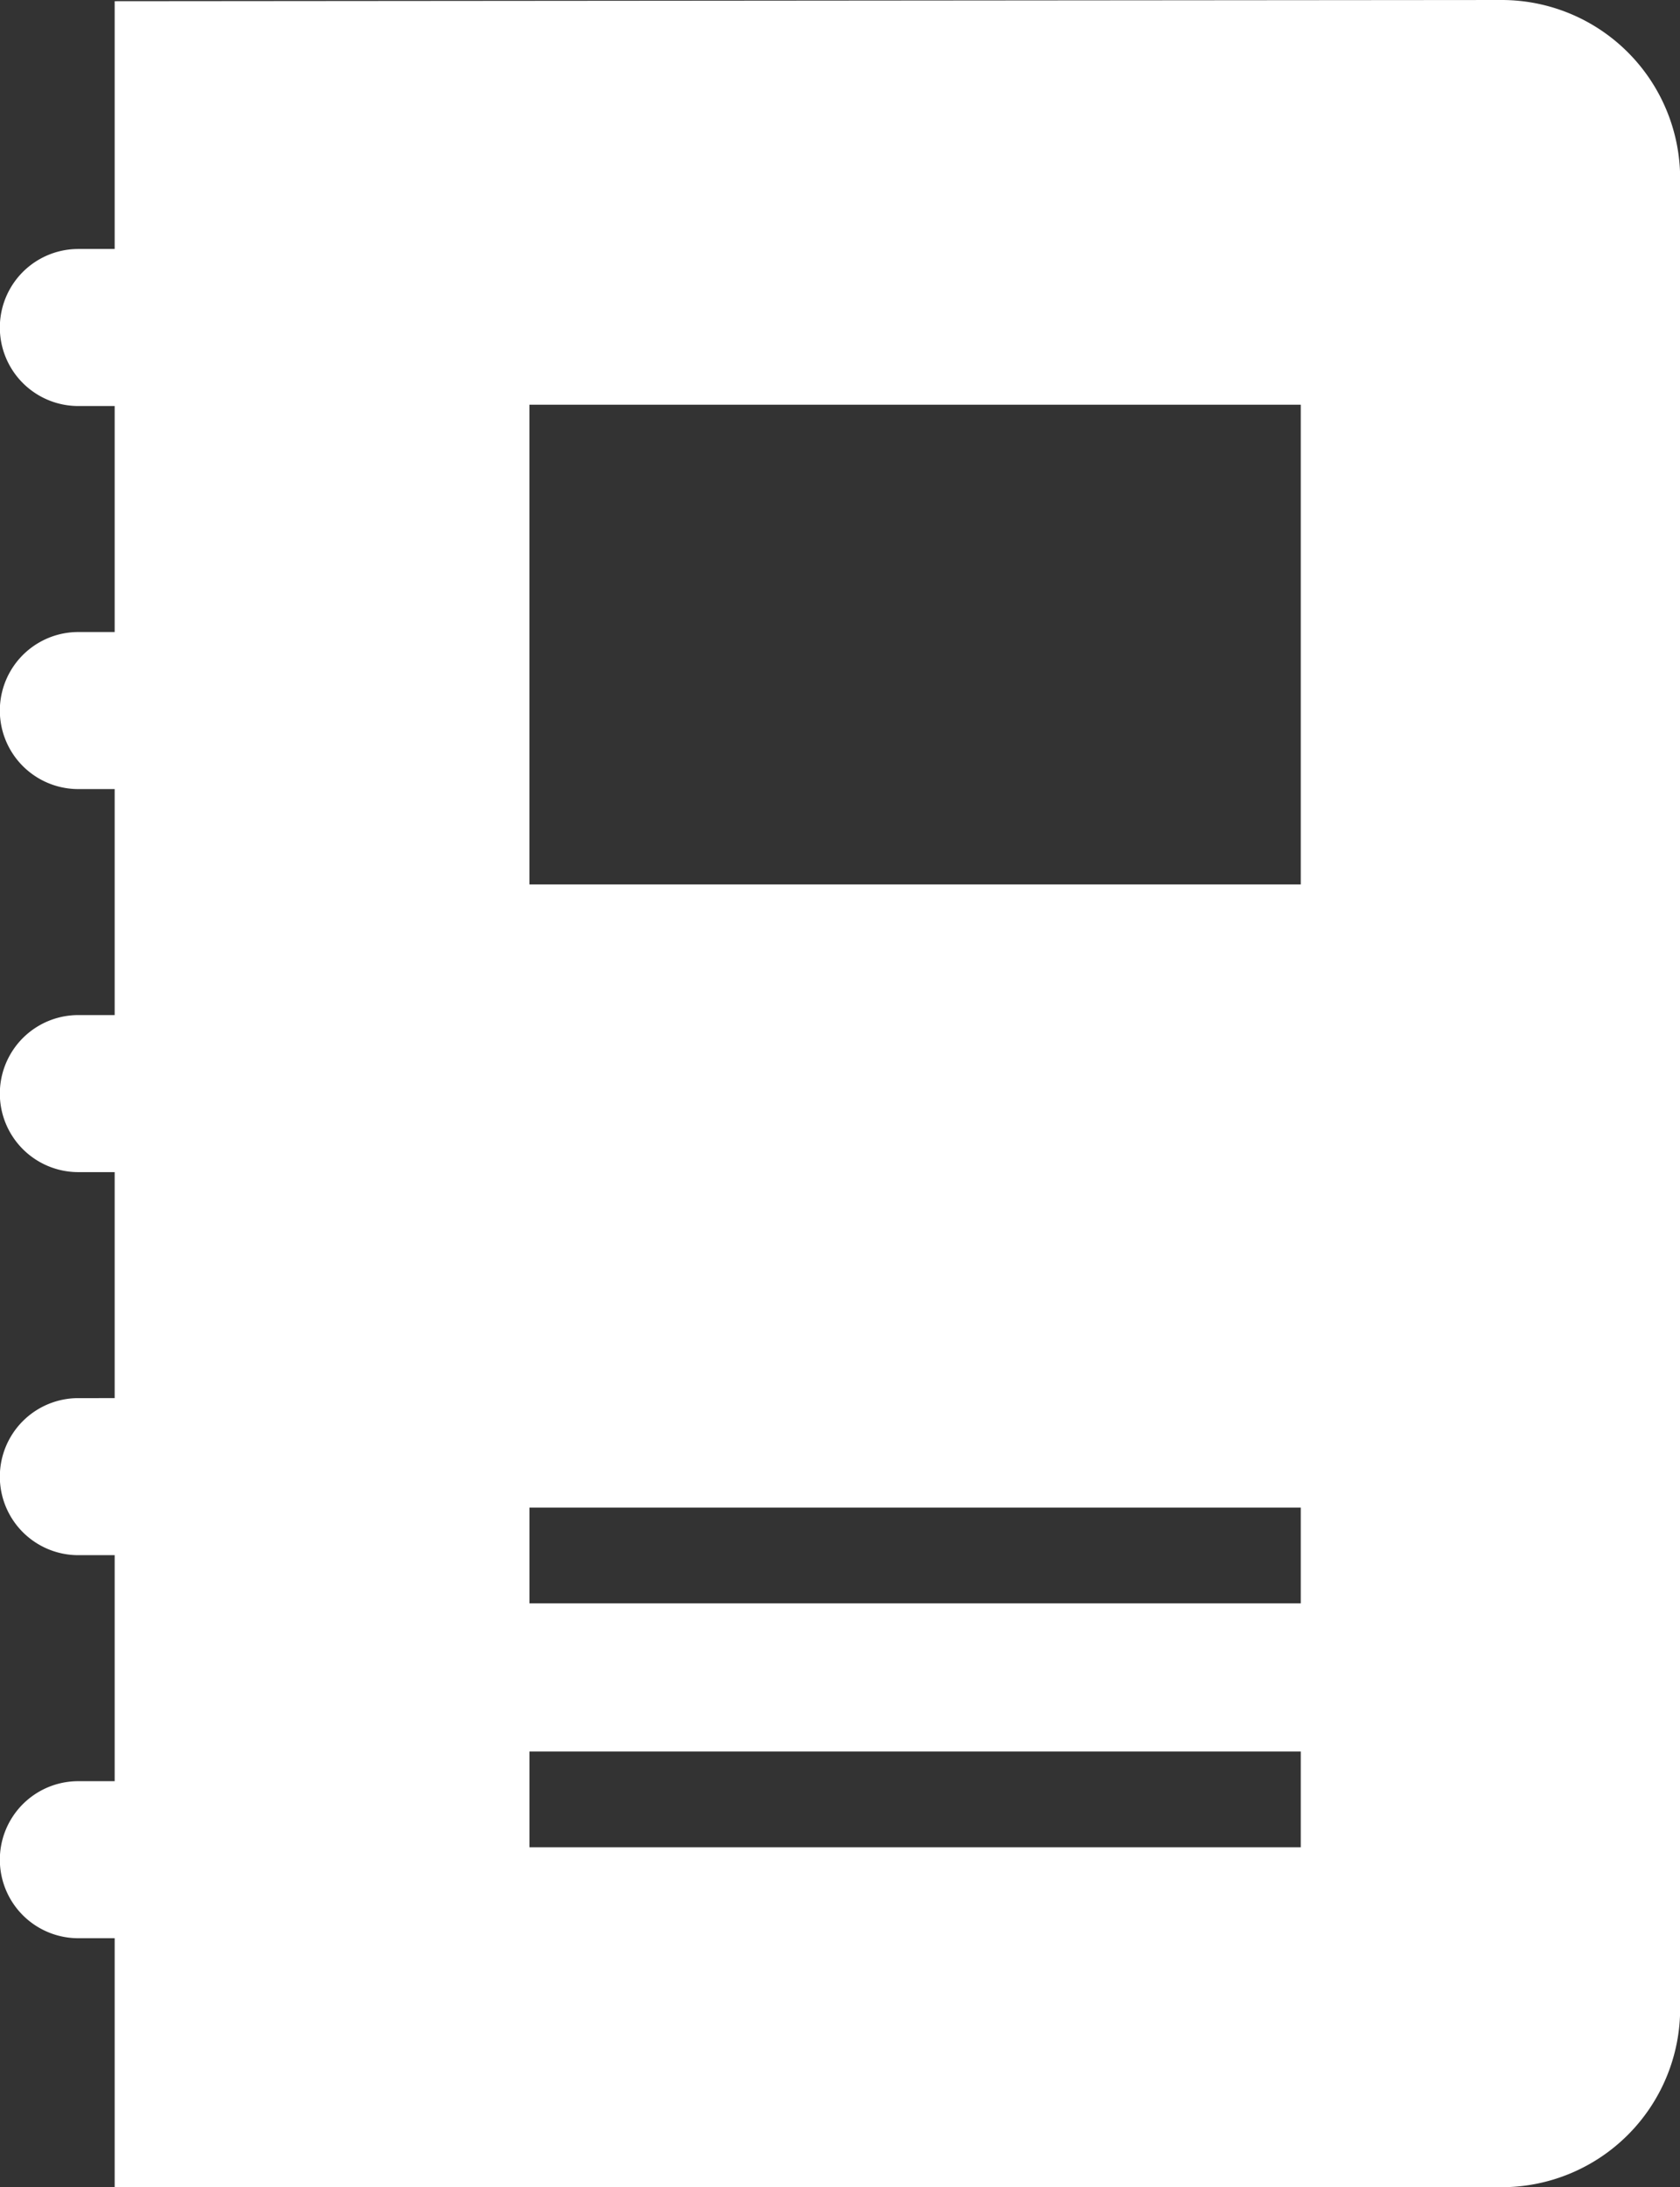 <svg id="contents" xmlns="http://www.w3.org/2000/svg" viewBox="0 0 438.92 571"><rect x="0" y="0" width="438.92" height="571" fill="#333333" stroke="none"/><defs><style>.cls-1{fill:#fff;}.cls-2{fill:none;stroke:#fff;stroke-miterlimit:10;}</style></defs><path class="cls-1" d="M520.38,596.75v-25H318.87v25Zm0-63.67v-25H318.87v25Zm0-187.69V220.16H318.86V345.39ZM619,161V639a46.14,46.14,0,0,1-46,46H211V620H201a20,20,0,1,1,0-40H211V520H201a20,20,0,1,1,0-40H211V420H201a20,20,0,1,1,0-40H211V320H201a20,20,0,1,1,0-40H211V220H201a20,20,0,1,1,0-40h10V115.31L573,115A46.14,46.14,0,0,1,619,161Z" transform="translate(-180.54 -114.5)"/><path class="cls-2" d="M573,115l-362,.31V180H201a20,20,0,1,0,0,40H211v60H201a20,20,0,1,0,0,40H211v60H201a20,20,0,1,0,0,40H211v60H201a20,20,0,1,0,0,40H211v60H201a20,20,0,1,0,0,40H211v65H573a46.14,46.14,0,0,0,46-46V161A46.14,46.14,0,0,0,573,115Z" transform="translate(-180.54 -114.5)"/></svg>
